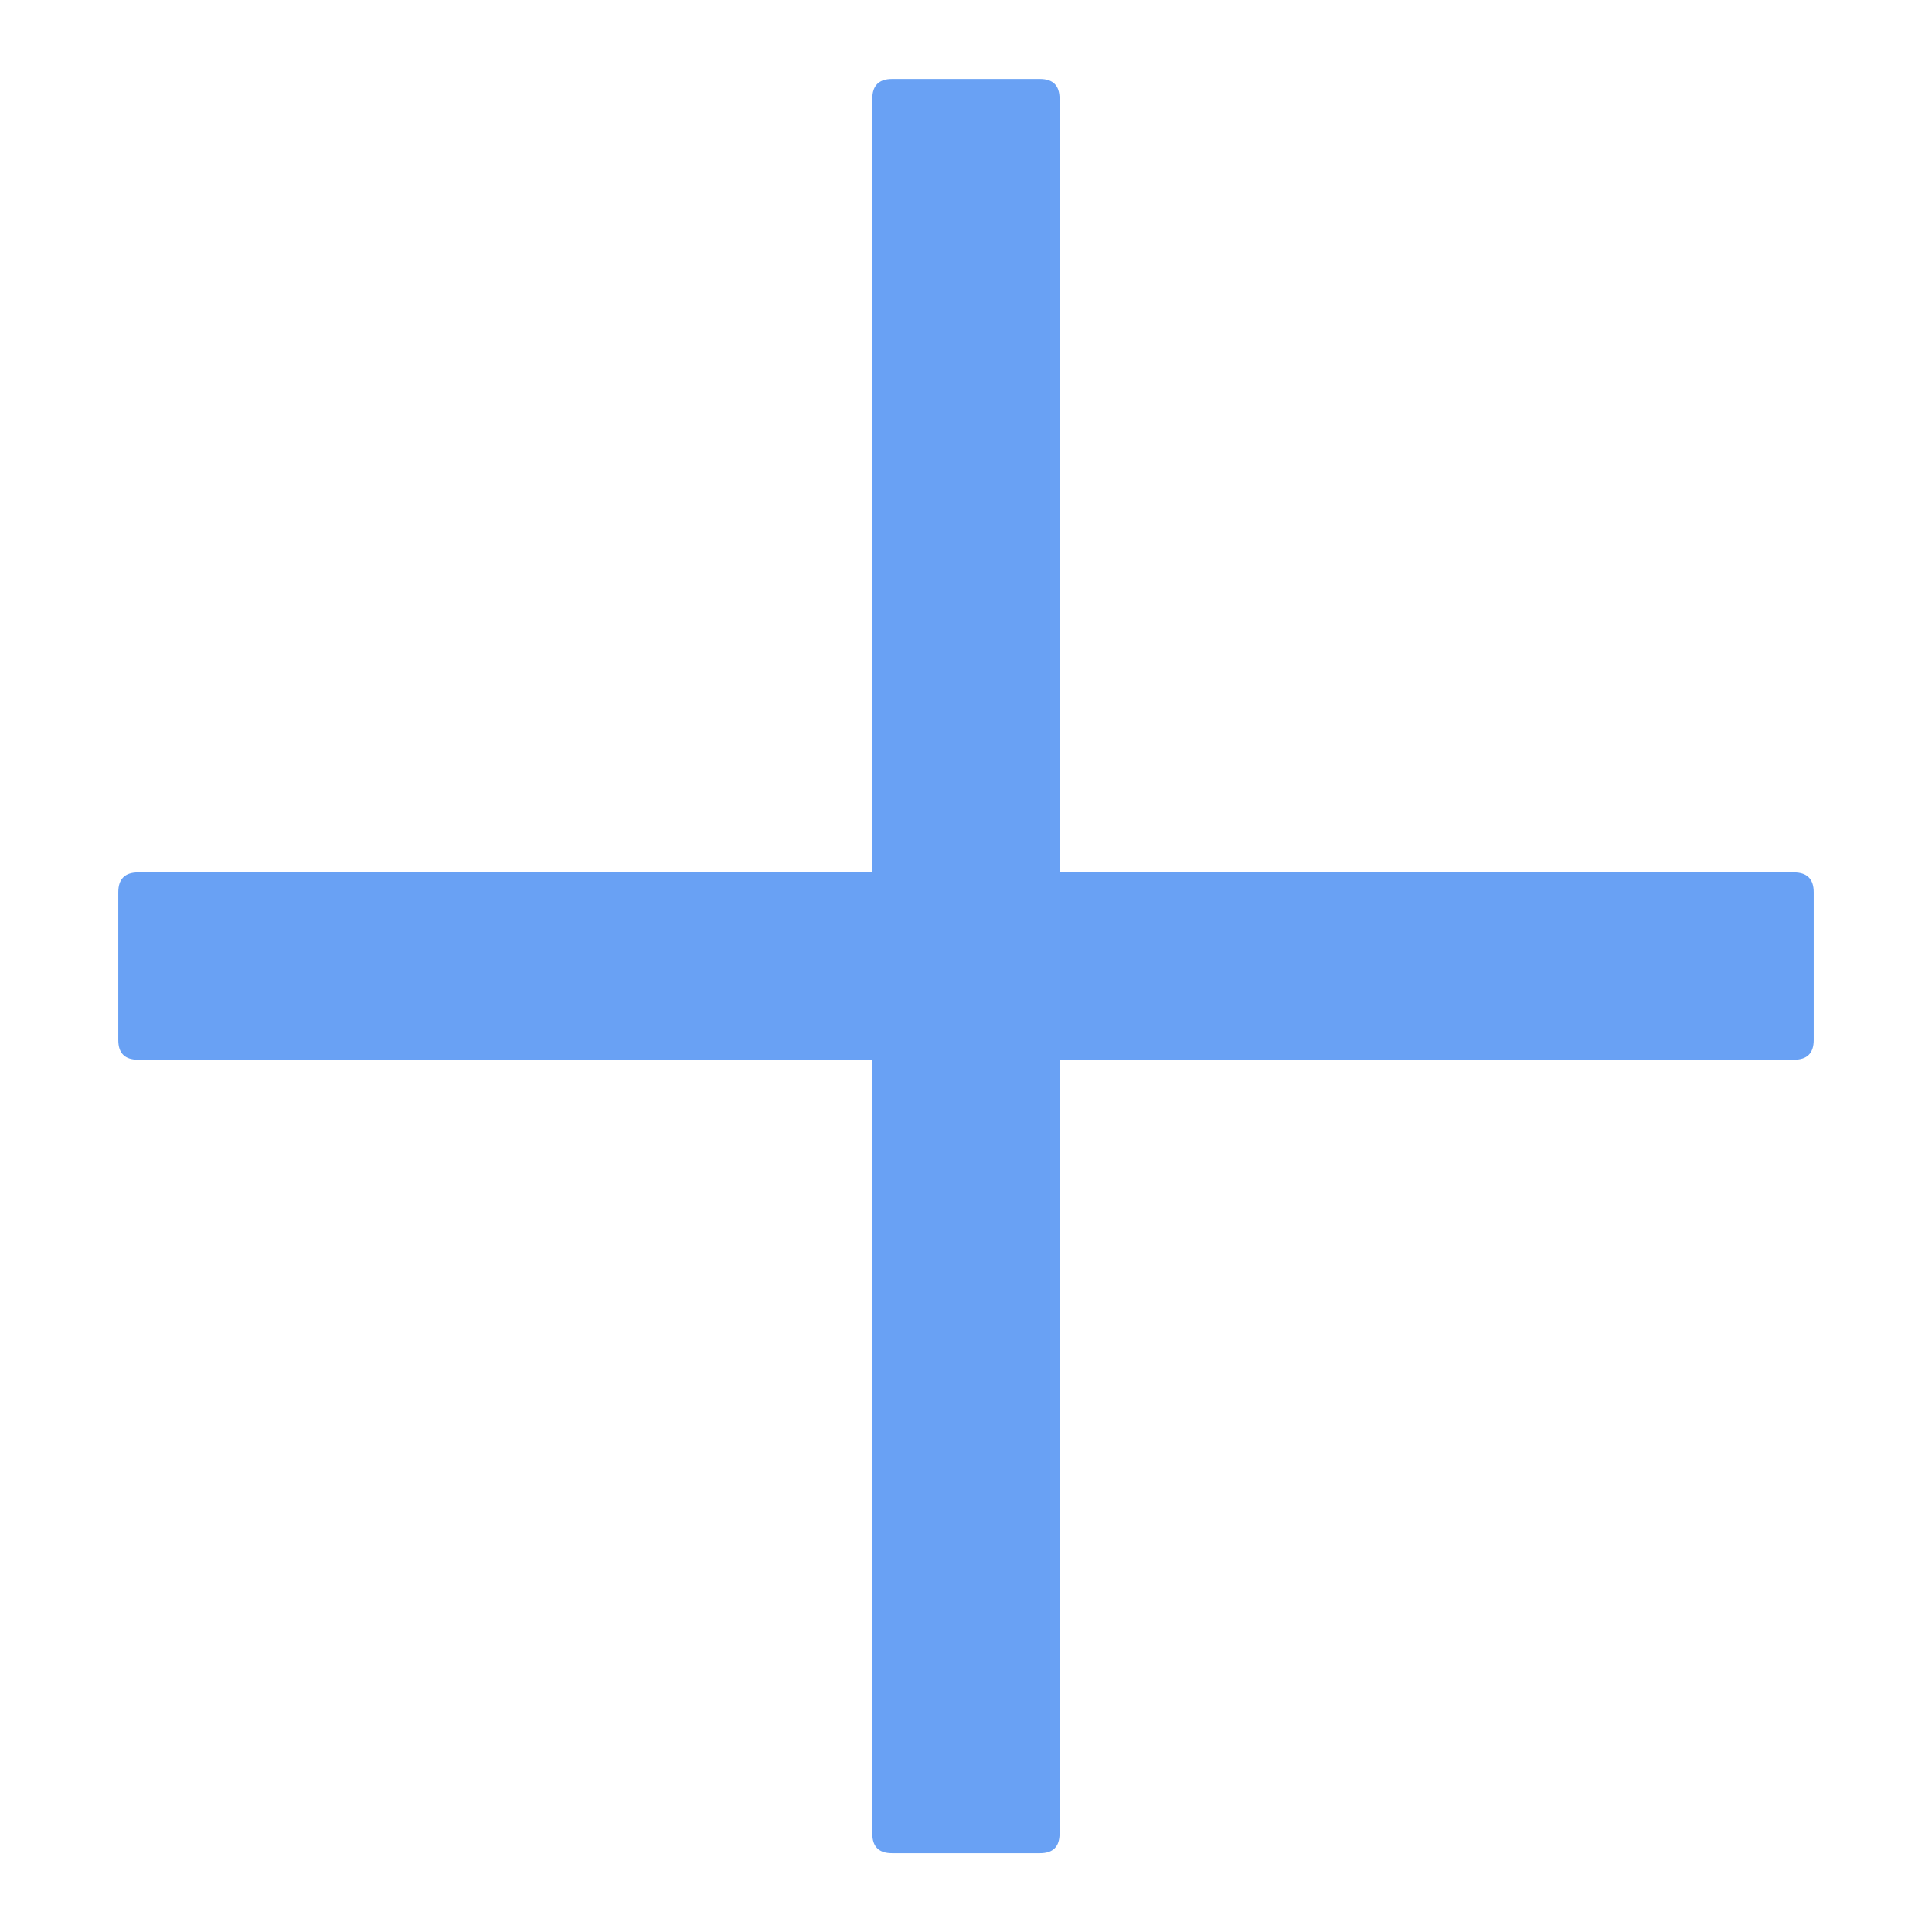 <svg width="14" height="14" viewBox="0 0 14 14" fill="none" xmlns="http://www.w3.org/2000/svg">
<path d="M7.536 0.572H6.464C6.369 0.572 6.321 0.62 6.321 0.715V6.322H1C0.905 6.322 0.857 6.37 0.857 6.465V7.537C0.857 7.632 0.905 7.679 1 7.679H6.321V13.287C6.321 13.382 6.369 13.429 6.464 13.429H7.536C7.631 13.429 7.678 13.382 7.678 13.287V7.679H13C13.095 7.679 13.143 7.632 13.143 7.537V6.465C13.143 6.37 13.095 6.322 13 6.322H7.678V0.715C7.678 0.62 7.631 0.572 7.536 0.572Z" fill="#69A1F4"/>
</svg>
